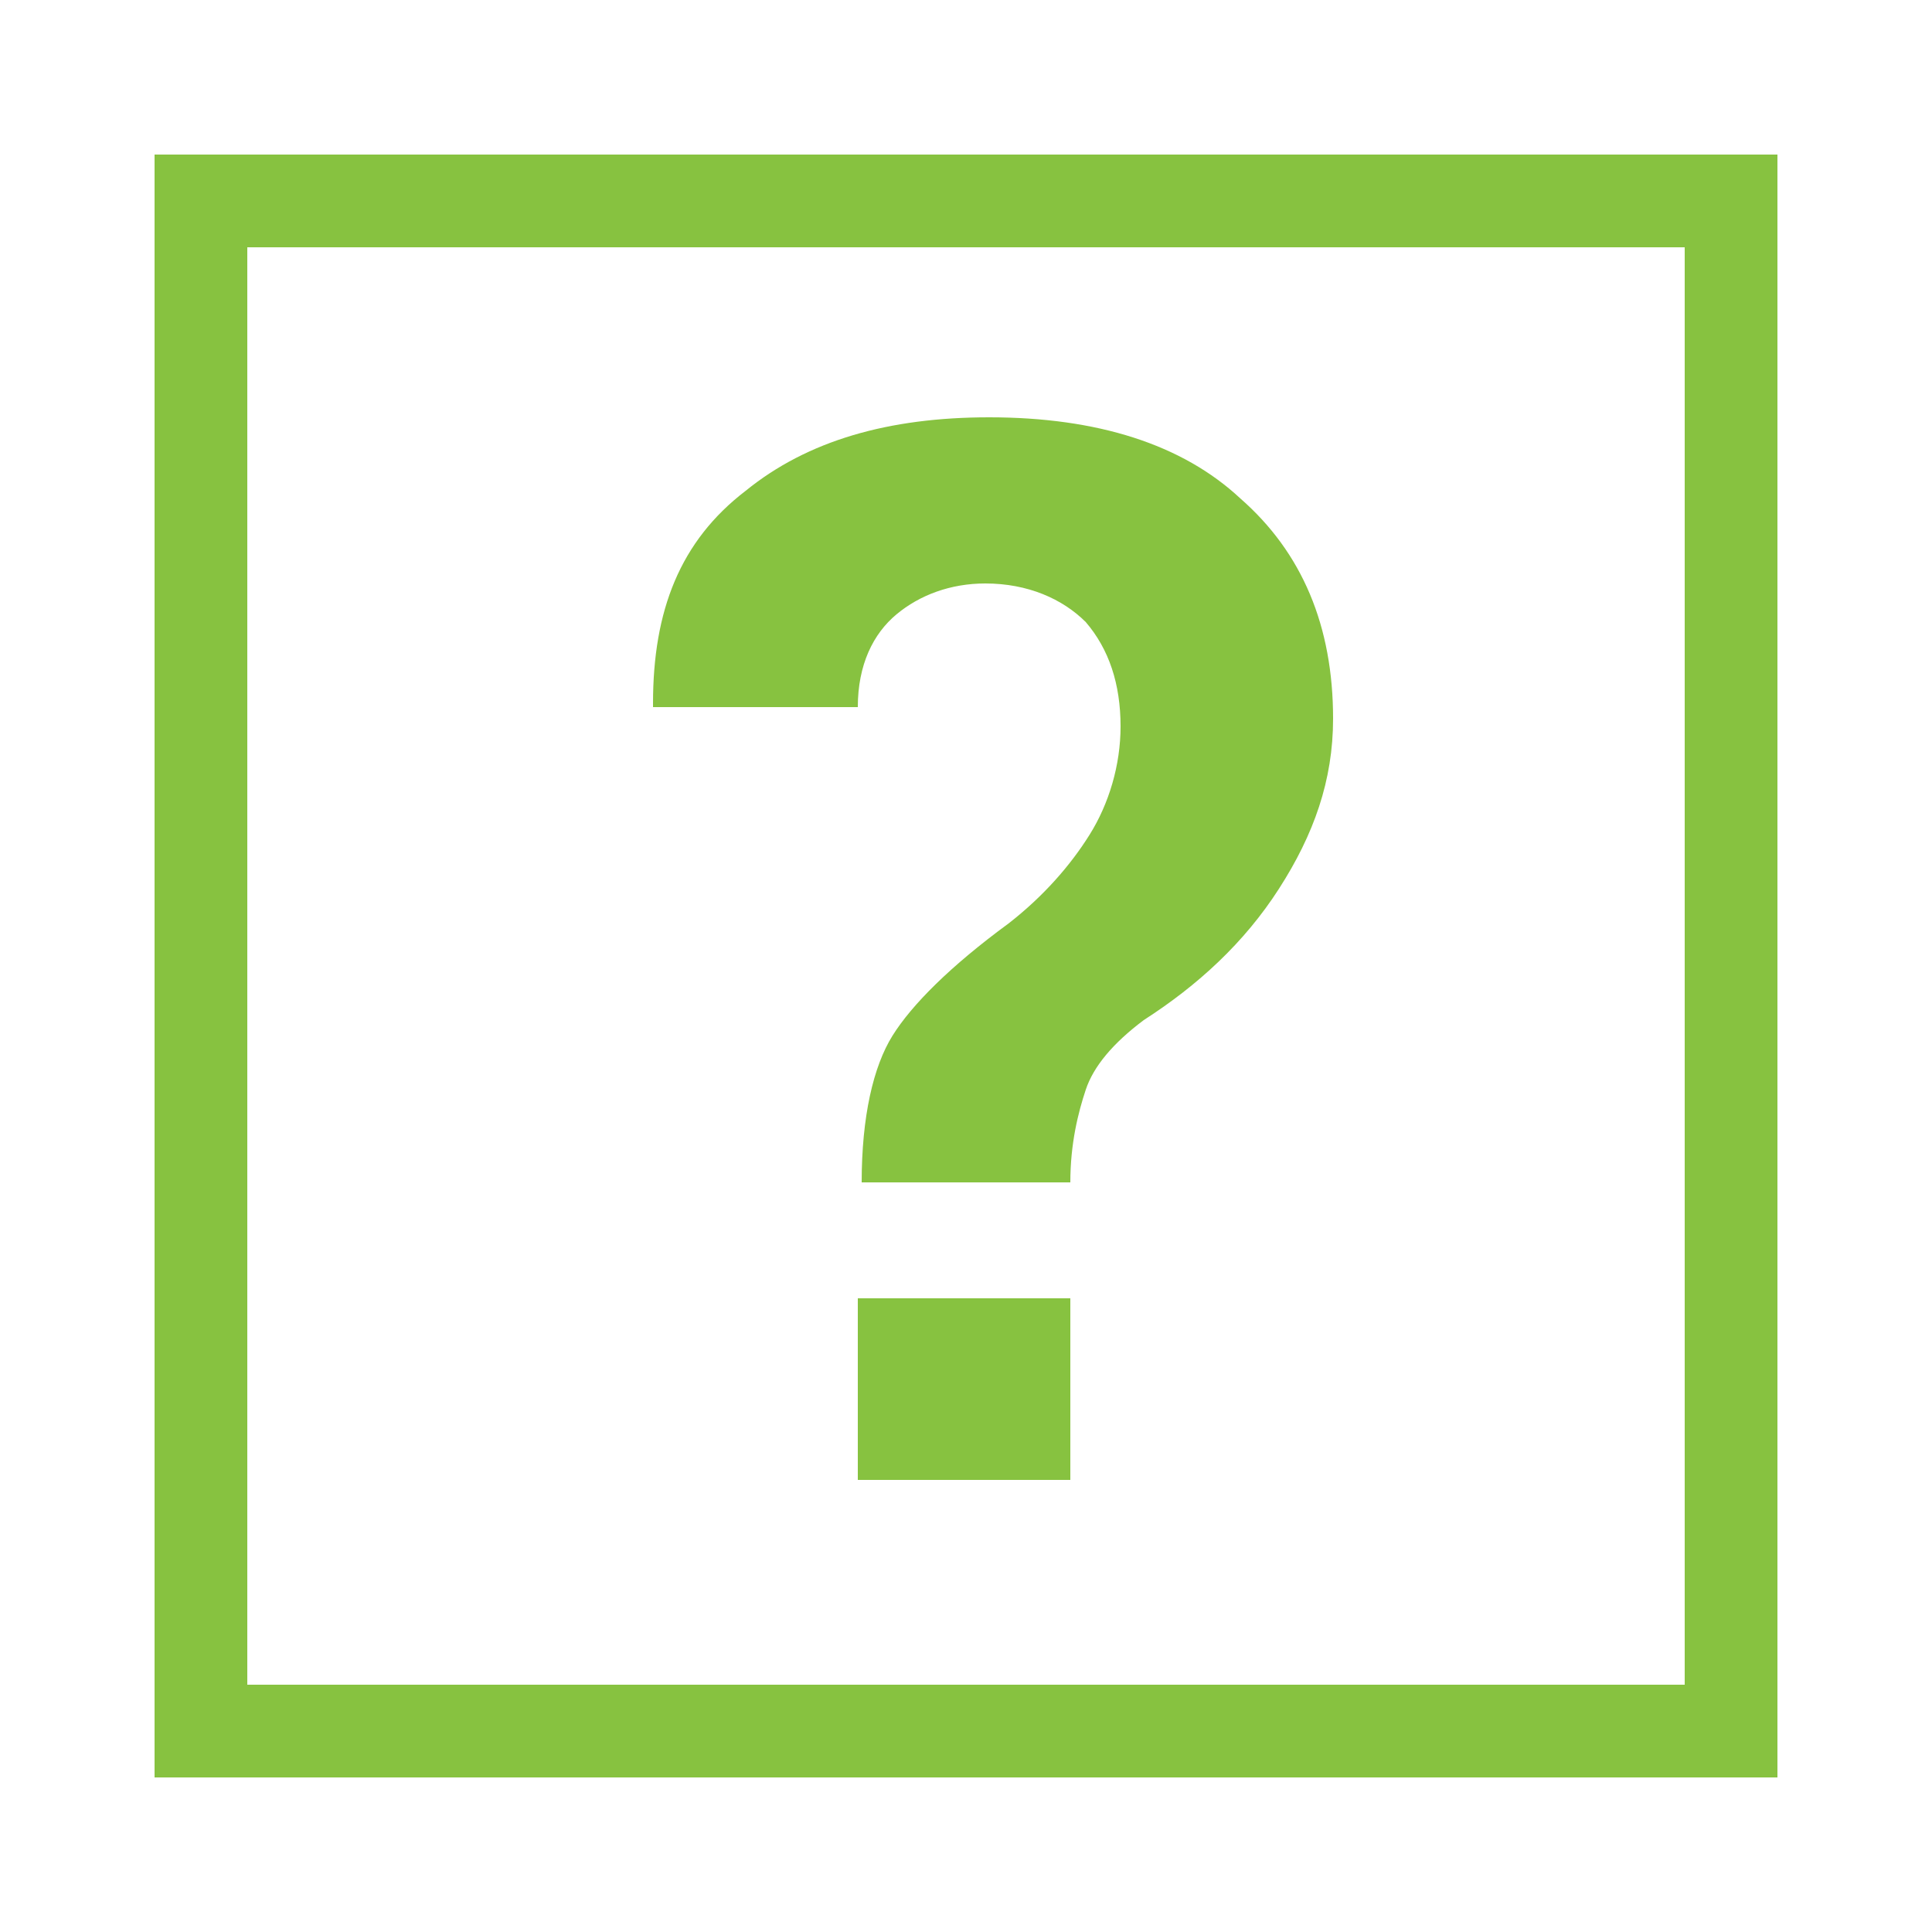 <svg xmlns="http://www.w3.org/2000/svg" width="50" height="50" viewBox="0 0 50 50"><g><g enable-background="new"><path d="M22.3,30.6c0-1.7,0.3-3,0.8-3.8c0.5-0.8,1.5-1.8,3-2.9c0.9-0.7,1.6-1.5,2.1-2.3 c0.5-0.8,0.8-1.8,0.8-2.8c0-1.1-0.3-2-0.9-2.7c-0.6-0.6-1.5-1-2.6-1c-0.9,0-1.7,0.3-2.3,0.8c-0.6,0.5-1,1.3-1,2.4h-5.3l0-0.1 c0-2.4,0.7-4.2,2.4-5.5c1.6-1.3,3.7-1.9,6.3-1.9c2.8,0,5,0.7,6.5,2.1c1.6,1.4,2.4,3.3,2.4,5.7c0,1.6-0.5,3-1.4,4.4 s-2.1,2.5-3.5,3.4c-0.8,0.6-1.3,1.2-1.5,1.8s-0.4,1.4-0.4,2.4L22.3,30.6L22.3,30.6z M27.7,38.3h-5.5v-4.7h5.5L27.7,38.3L27.7,38.3 z" fill="#87C240"/></g><g><path d="M43.6,6.4v37.2H6.4V6.4H43.6 M46,4H4v42h42V4L46,4z" fill="#87C240"/></g></g></svg>
